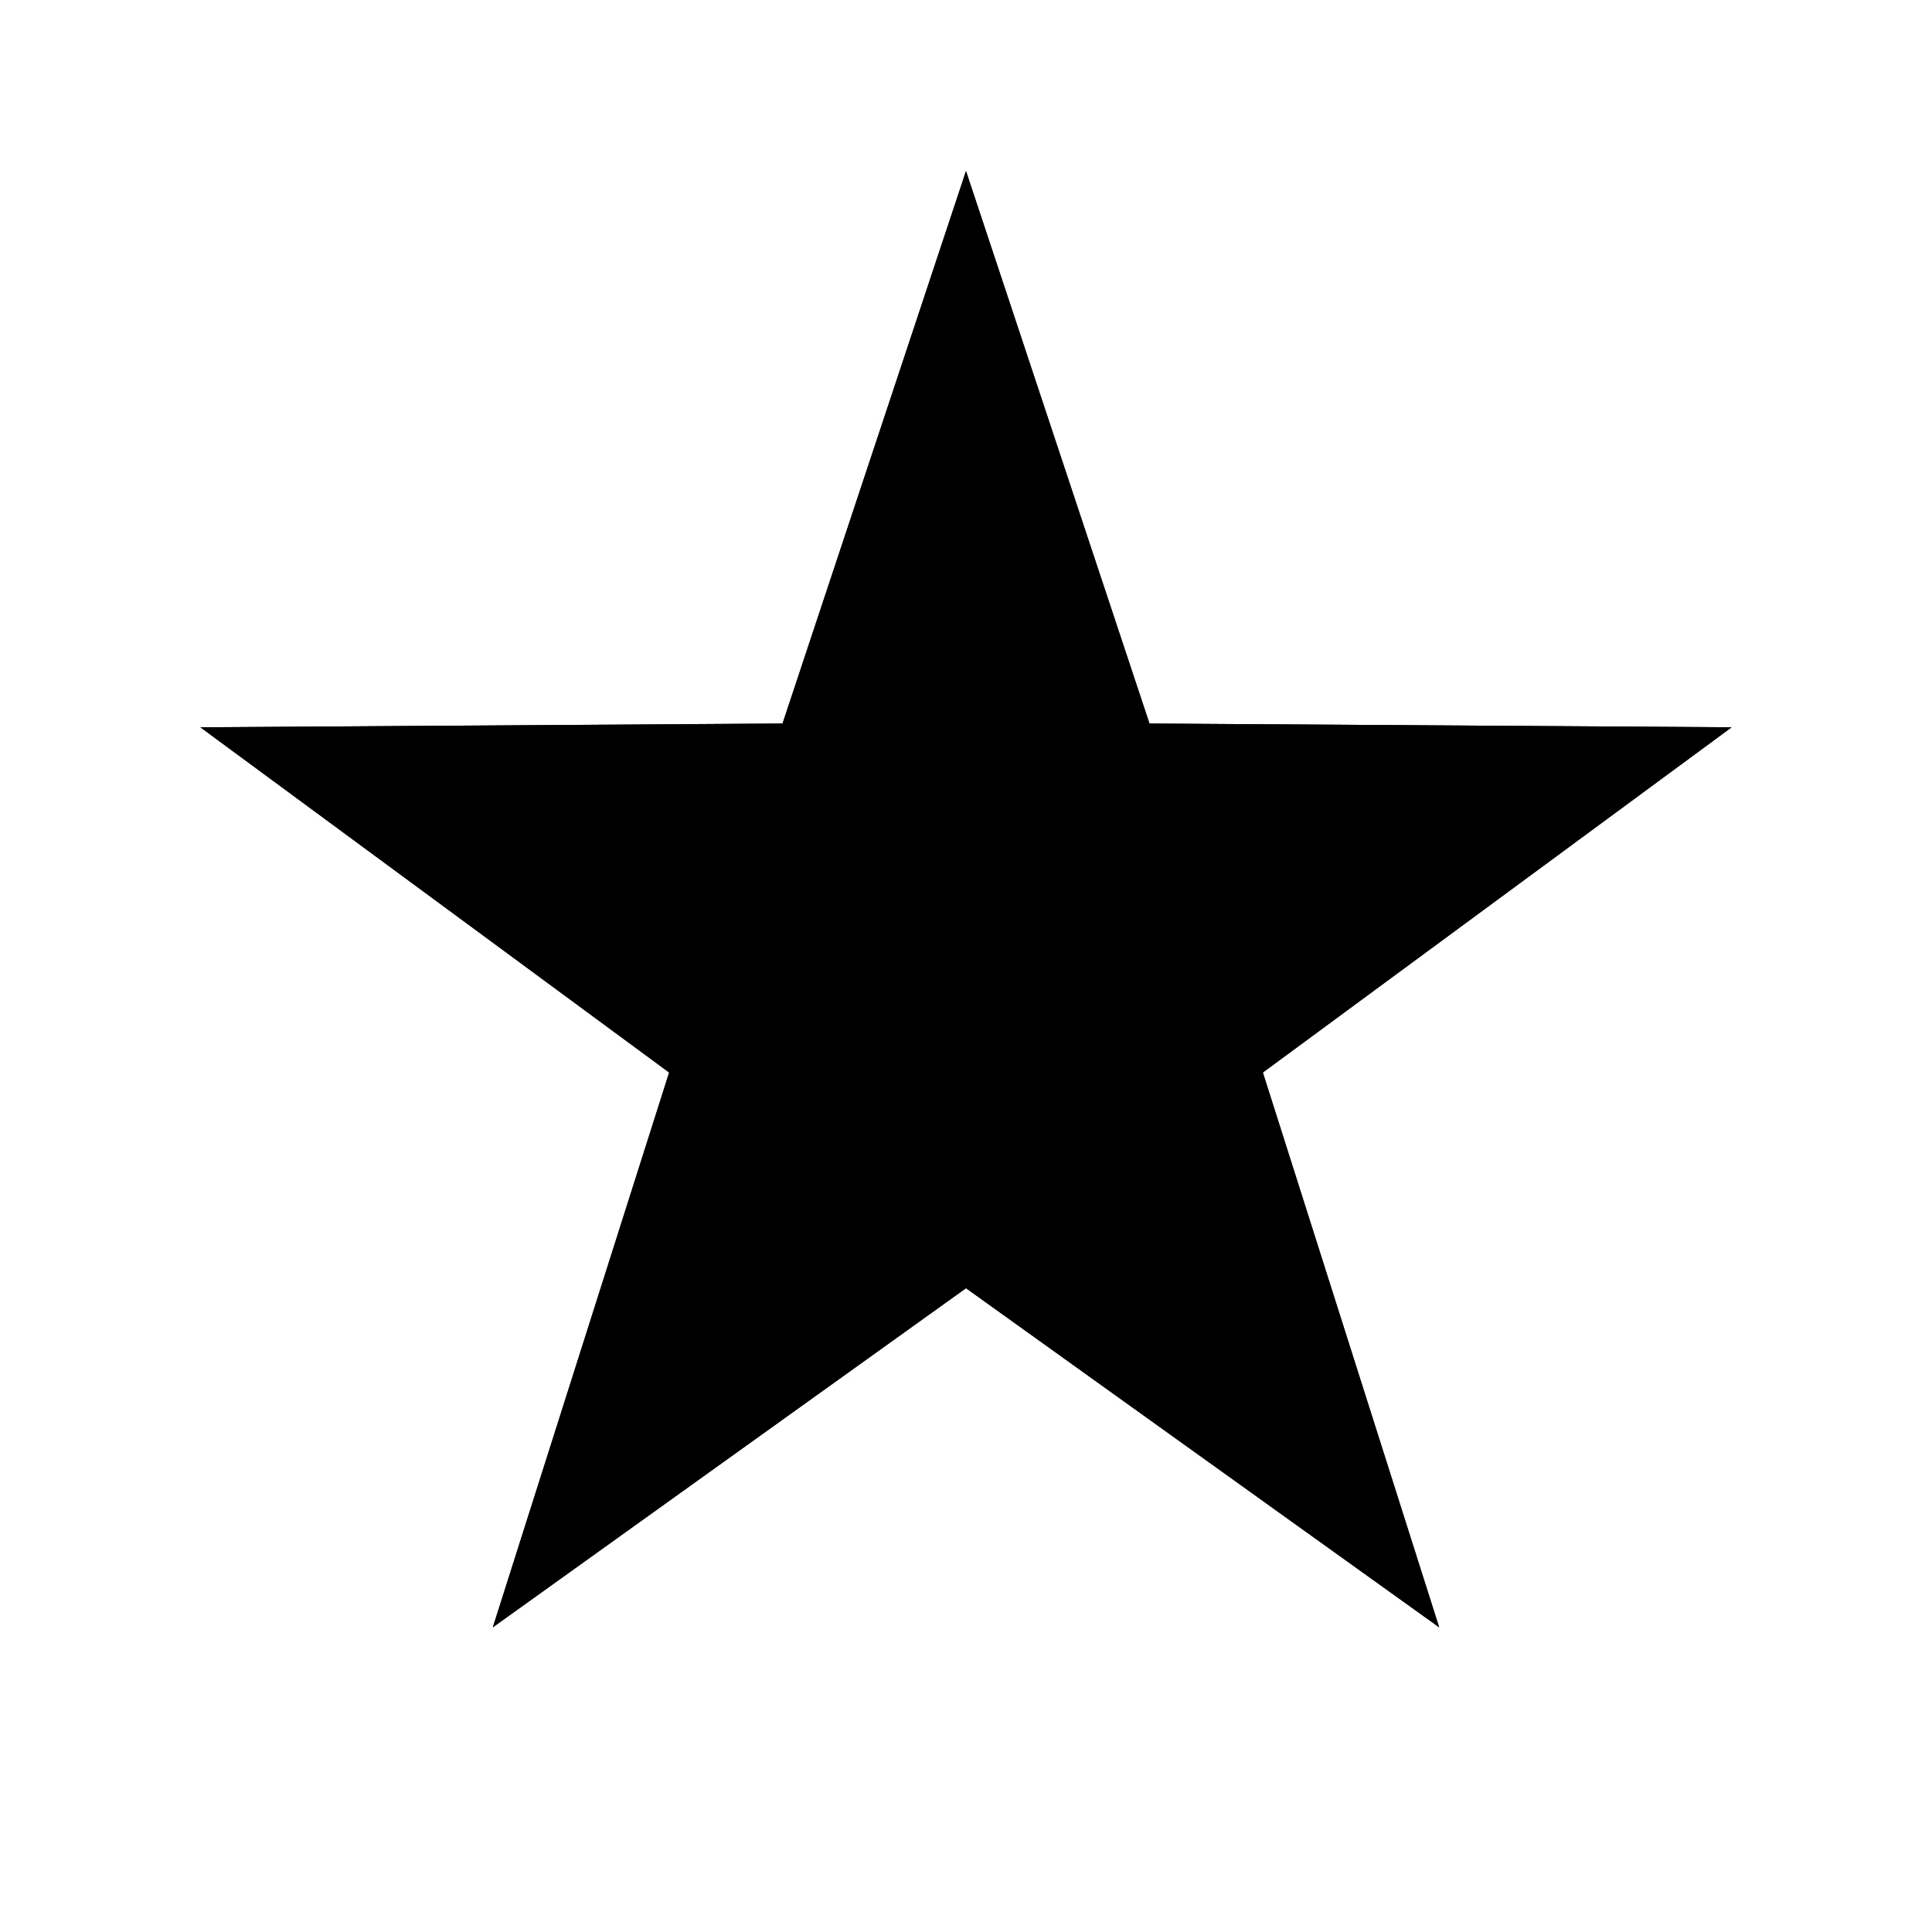 <?xml version="1.0" encoding="UTF-8" standalone="no"?>
<svg width="768px" height="768px" viewBox="0 0 768 768" version="1.1" xmlns="http://www.w3.org/2000/svg" xmlns:xlink="http://www.w3.org/1999/xlink" xmlns:sketch="http://www.bohemiancoding.com/sketch/ns">
    <!-- Generator: bin/sketchtool 1.3 (252) - http://www.bohemiancoding.com/sketch -->
    <title>star</title>
    <desc>Created with bin/sketchtool.</desc>
    <defs></defs>
    <g id="Page-1" stroke="none" stroke-width="1" fill="none" fill-rule="evenodd" sketch:type="MSPage">
        <g id="star" sketch:type="MSArtboardGroup" fill="#000000">
            <polygon id="Star-1" sketch:type="MSShapeGroup" points="384 512.075 195.909 646.885 265.997 426.341 79.662 289.115 311.07 287.621 384 68 456.93 287.621 688.338 289.115 502.003 426.341 572.091 646.885 "></polygon>
            <polygon id="Star-2" sketch:type="MSShapeGroup" points="384 512.075 195.909 646.885 265.997 426.341 79.662 289.115 311.07 287.621 384 68 456.93 287.621 688.338 289.115 502.003 426.341 572.091 646.885 "></polygon>
        </g>
    </g>
</svg>